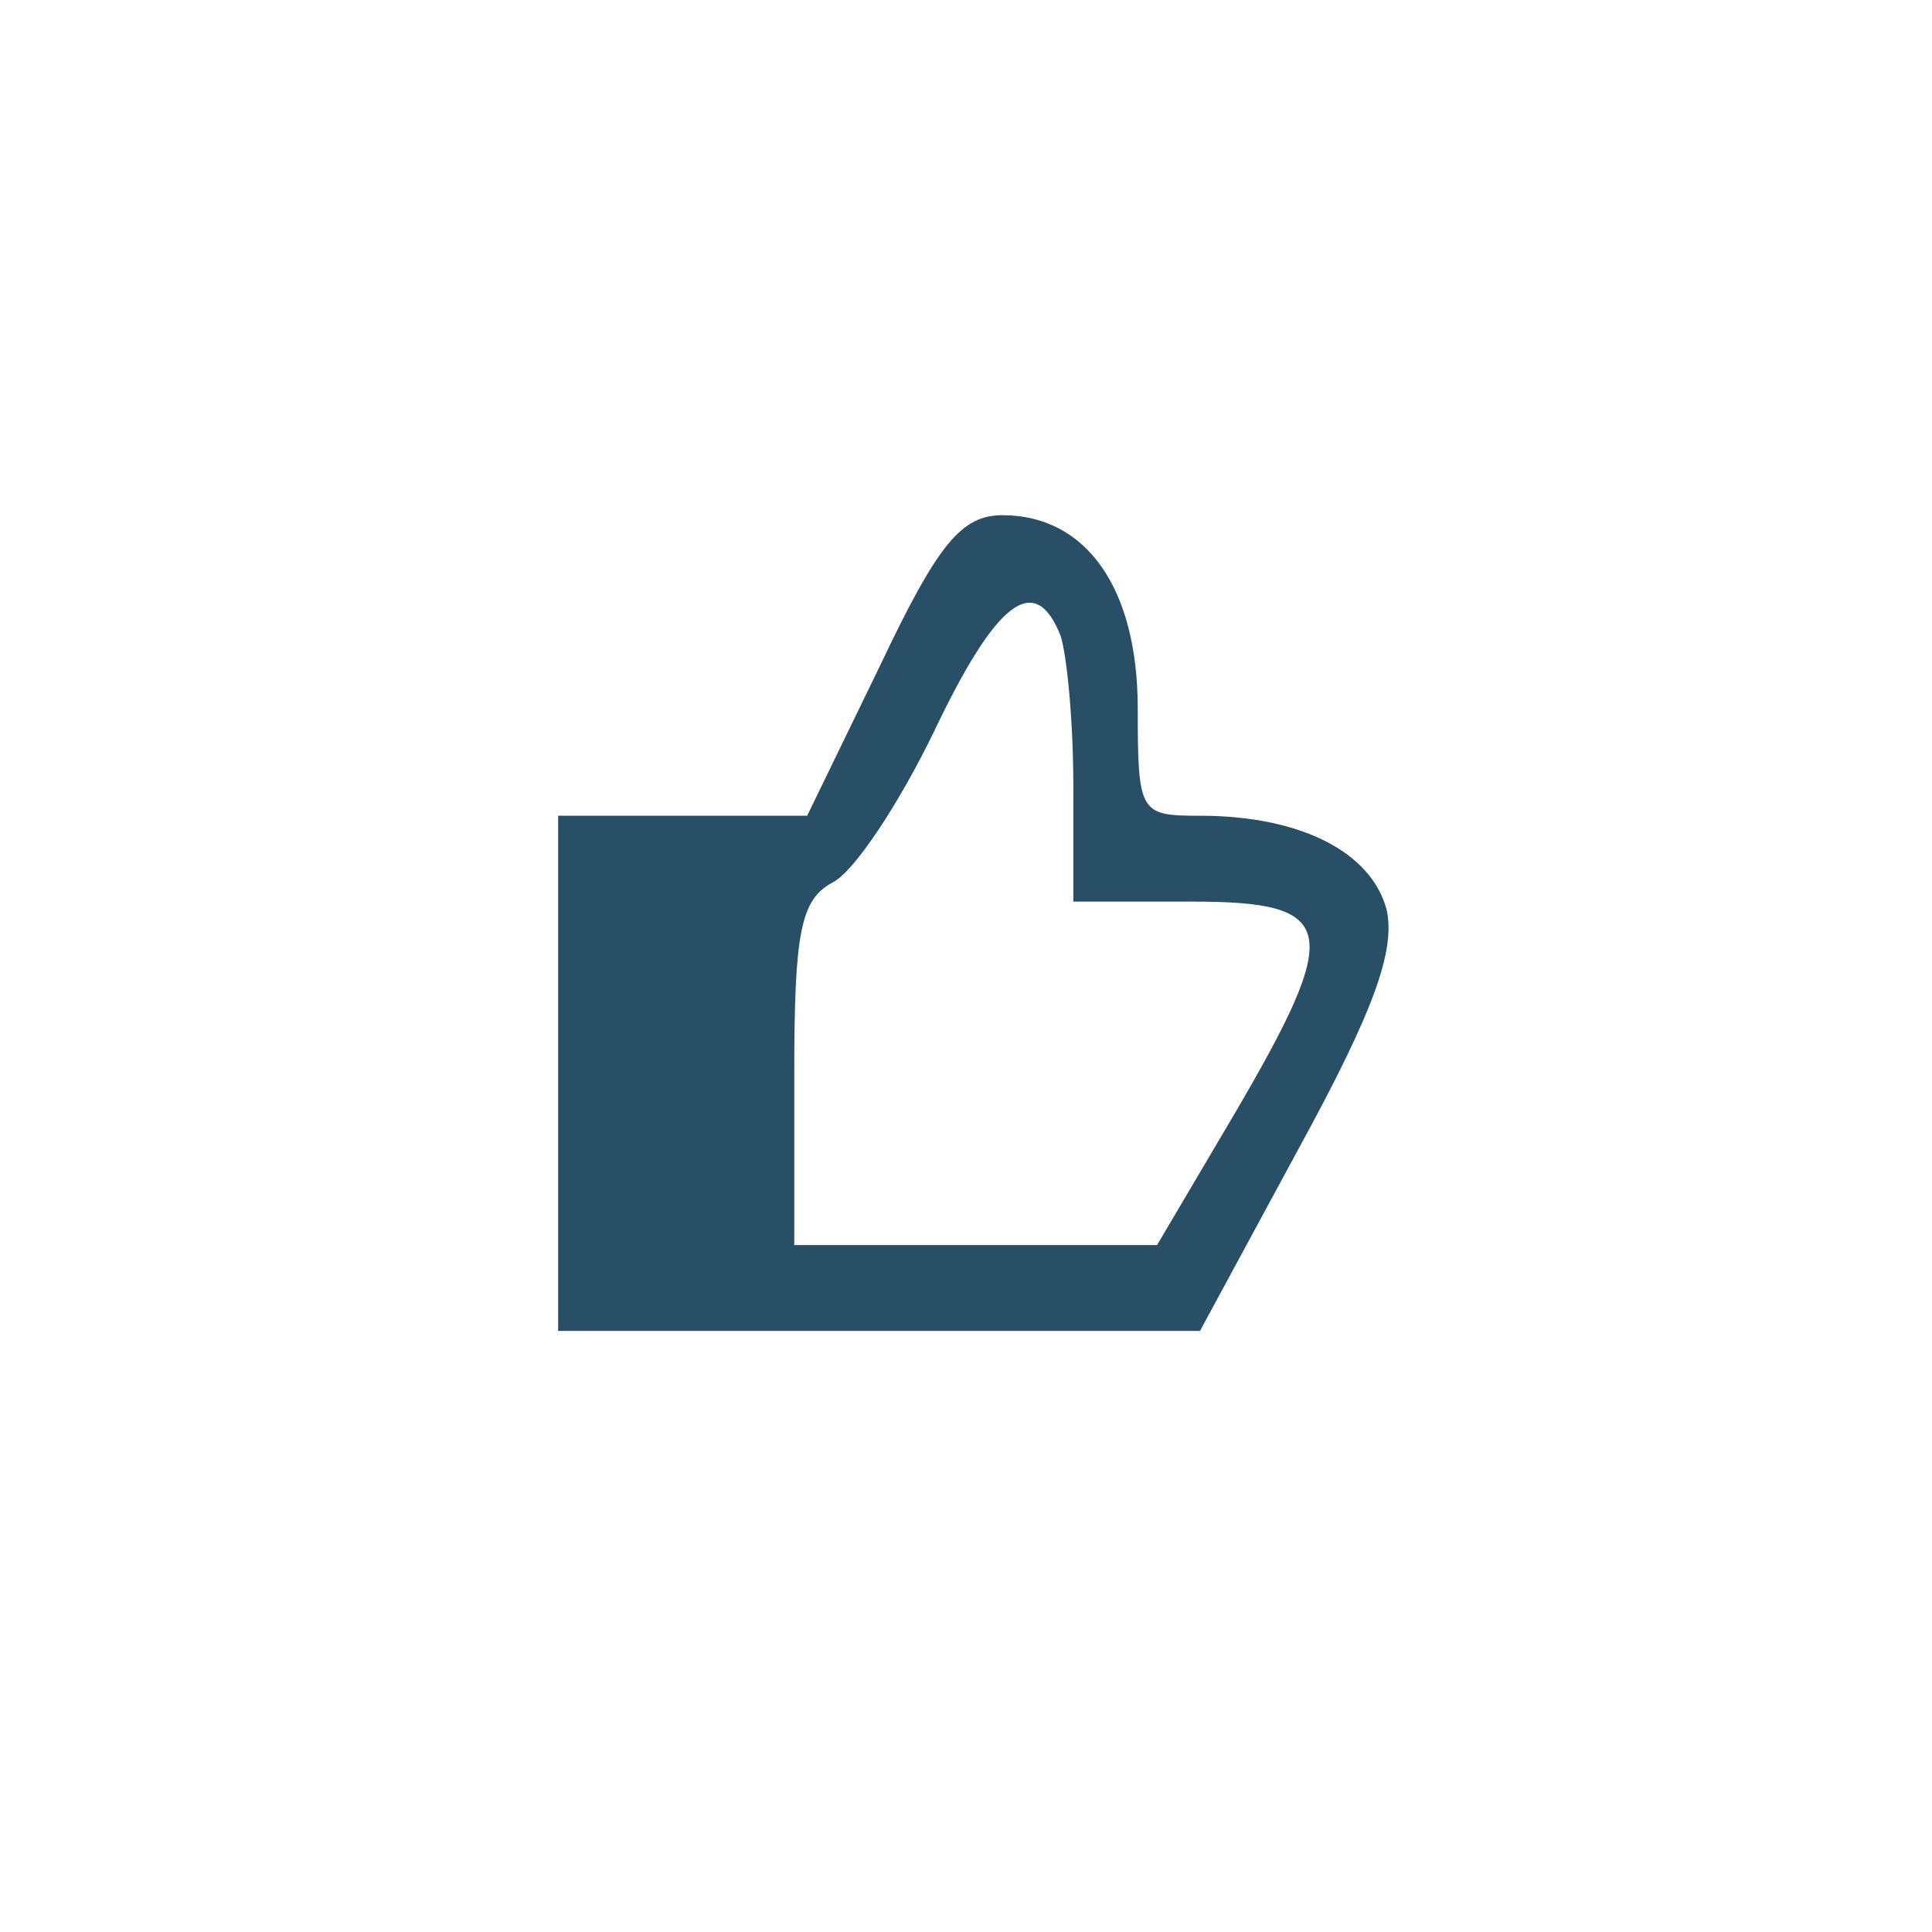 <?xml version="1.0" standalone="no"?>
<!DOCTYPE svg PUBLIC "-//W3C//DTD SVG 20010904//EN"
 "http://www.w3.org/TR/2001/REC-SVG-20010904/DTD/svg10.dtd">
<svg version="1.0" xmlns="http://www.w3.org/2000/svg"
 width="90pt" height="90pt" viewBox="0 0 90 90"
 preserveAspectRatio="xMidYMid meet">

<g transform="translate(0,90) scale(0.1,-0.1)"
fill="#284f66" stroke="none">
<path d="M410 590 l-34 -70 -58 0 -58 0 0 -120 0 -120 149 0 150 0 46 85 c35
64 45 92 41 111 -7 27 -40 44 -87 44 -28 0 -29 1 -29 50 0 56 -24 90 -63 90
-19 0 -30 -13 -57 -70z m84 14 c3 -9 6 -40 6 -70 l0 -54 55 0 c68 0 71 -12 20
-99 l-36 -61 -84 0 -85 0 0 80 c0 66 3 81 18 89 10 5 31 37 47 70 29 61 47 75
59 45z"/>
</g>
</svg>
